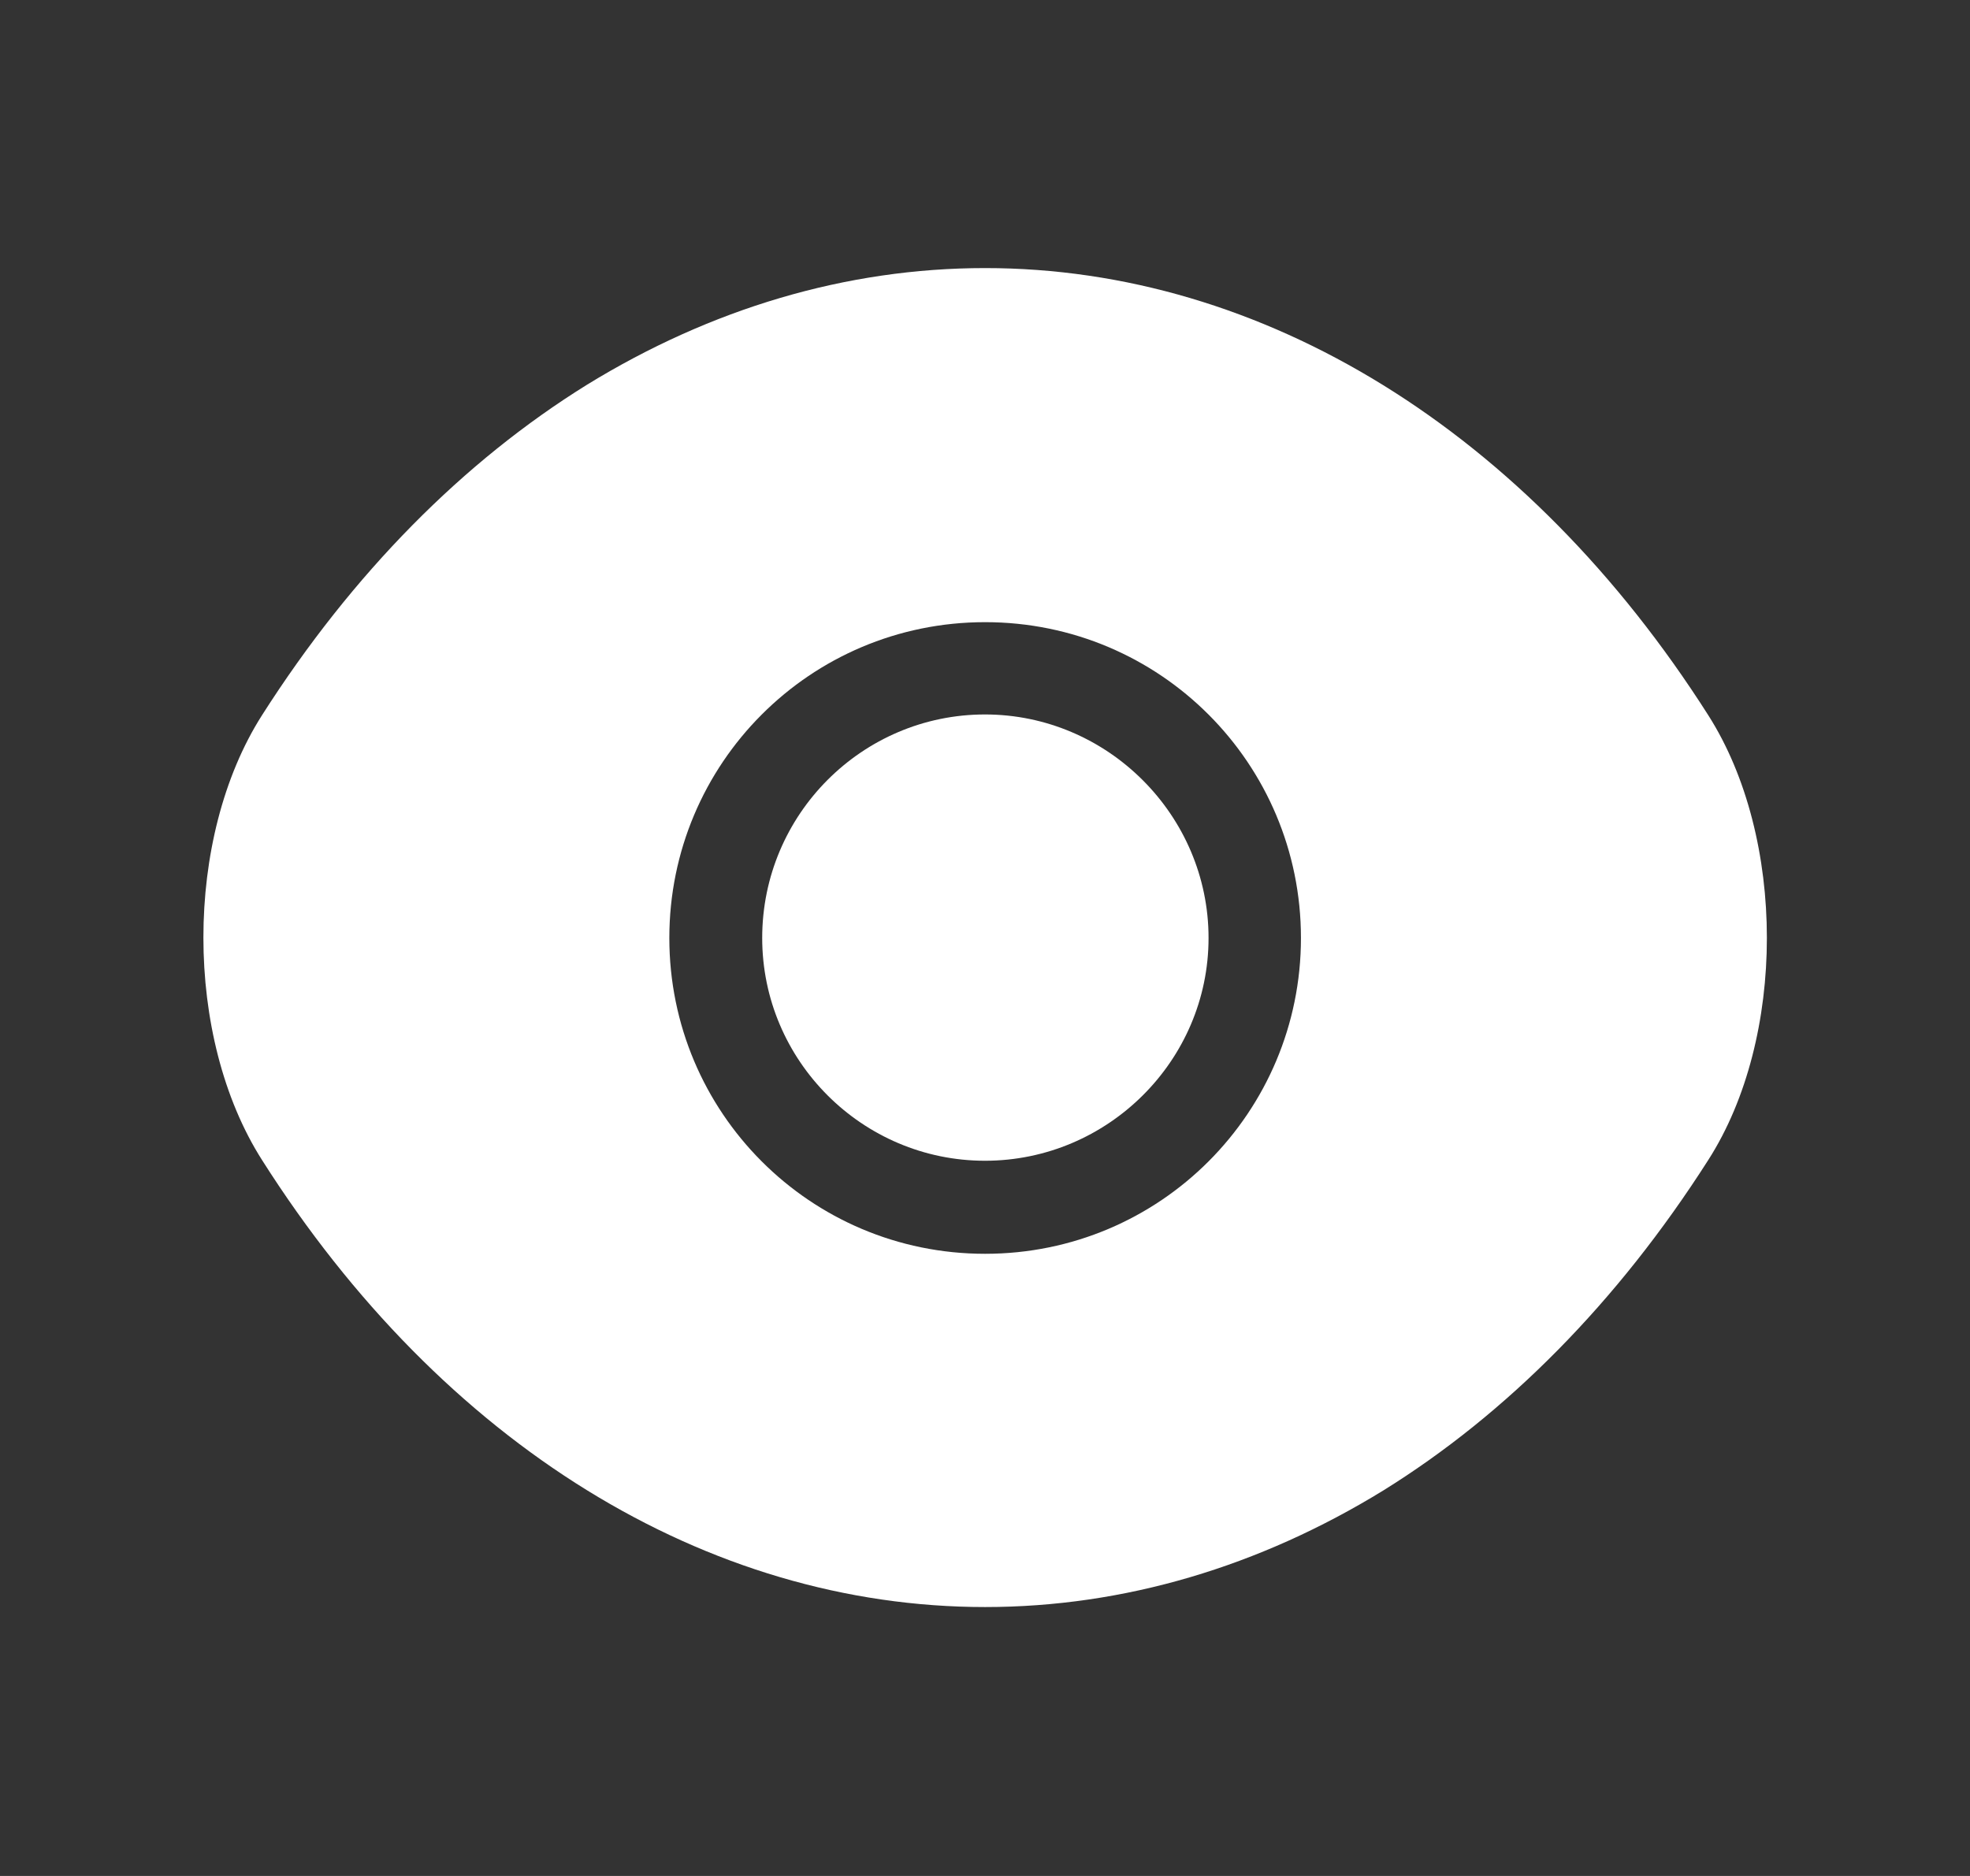 <svg width="21" height="20" viewBox="0 0 21 20" fill="none" xmlns="http://www.w3.org/2000/svg">
<rect x="0" y="0" width="21" height="20" fill="#333333" stroke="none"/>
<path d="M18.21 7.625C16.285 4.6 13.468 2.858 10.501 2.858C9.018 2.858 7.576 3.292 6.26 4.1C4.943 4.917 3.76 6.108 2.793 7.625C1.96 8.933 1.96 11.058 2.793 12.367C4.718 15.4 7.535 17.133 10.501 17.133C11.985 17.133 13.426 16.7 14.743 15.892C16.06 15.075 17.243 13.883 18.21 12.367C19.043 11.067 19.043 8.933 18.21 7.625ZM10.501 13.367C8.635 13.367 7.135 11.858 7.135 10C7.135 8.142 8.635 6.633 10.501 6.633C12.368 6.633 13.868 8.142 13.868 10C13.868 11.858 12.368 13.367 10.501 13.367Z" fill="white"/>
<path d="M10.5 7.617C9.192 7.617 8.125 8.683 8.125 10C8.125 11.308 9.192 12.375 10.5 12.375C11.808 12.375 12.883 11.308 12.883 10C12.883 8.692 11.808 7.617 10.5 7.617Z" fill="white"/>
</svg>
